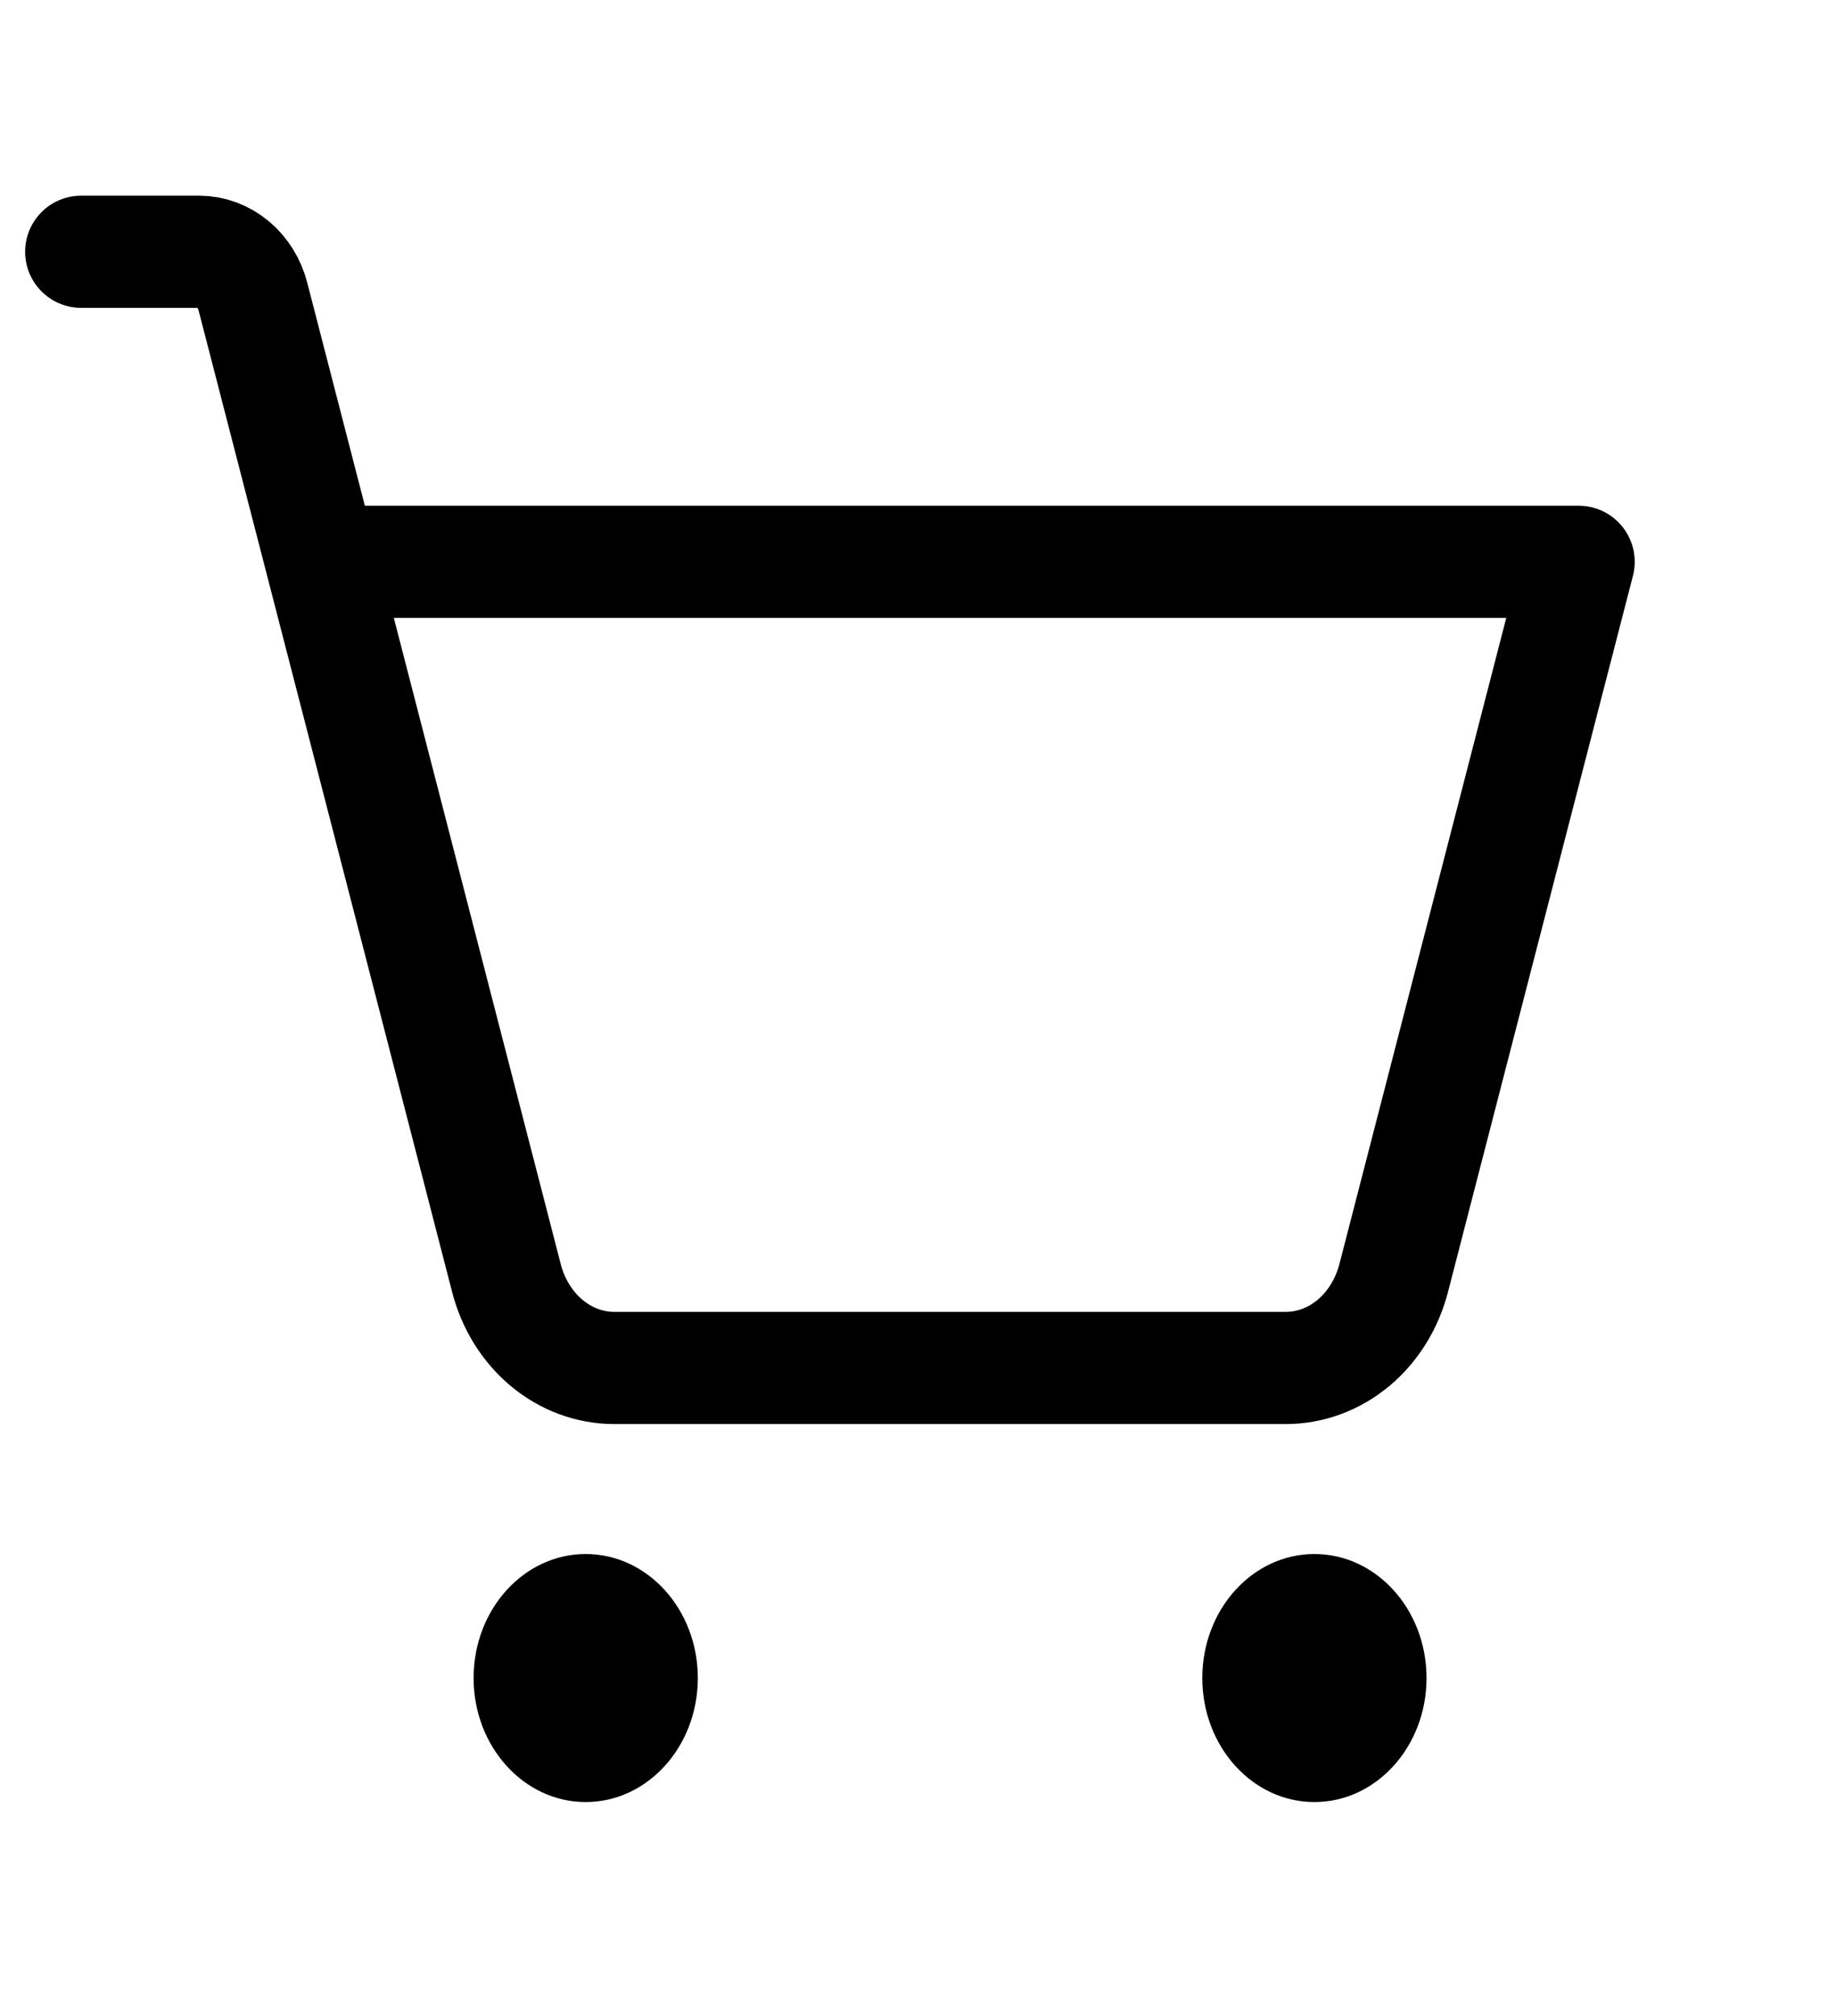 <svg width="41" height="45" viewBox="0 0 41 45" fill="none" xmlns="http://www.w3.org/2000/svg">
<path d="M13.079 40.226C14.462 40.226 15.583 38.986 15.583 37.458C15.583 35.928 14.462 34.689 13.079 34.689C11.697 34.689 10.576 35.928 10.576 37.458C10.576 38.986 11.697 40.226 13.079 40.226Z" fill="black"/>
<path d="M29.352 40.226C30.735 40.226 31.856 38.986 31.856 37.458C31.856 35.928 30.735 34.689 29.352 34.689C27.97 34.689 26.849 35.928 26.849 37.458C26.849 38.986 27.97 40.226 29.352 40.226Z" fill="black"/>
<path d="M7.178 12.541H35.253L31.123 28.528C30.973 29.107 30.657 29.616 30.223 29.978C29.789 30.34 29.259 30.536 28.715 30.536H13.716C13.172 30.536 12.643 30.34 12.208 29.978C11.774 29.616 11.458 29.107 11.309 28.528L5.649 6.624C5.575 6.335 5.417 6.08 5.2 5.899C4.982 5.718 4.718 5.62 4.446 5.62H1.813" stroke="black" stroke-width="2.504" stroke-linecap="round" stroke-linejoin="round"/>
</svg>
